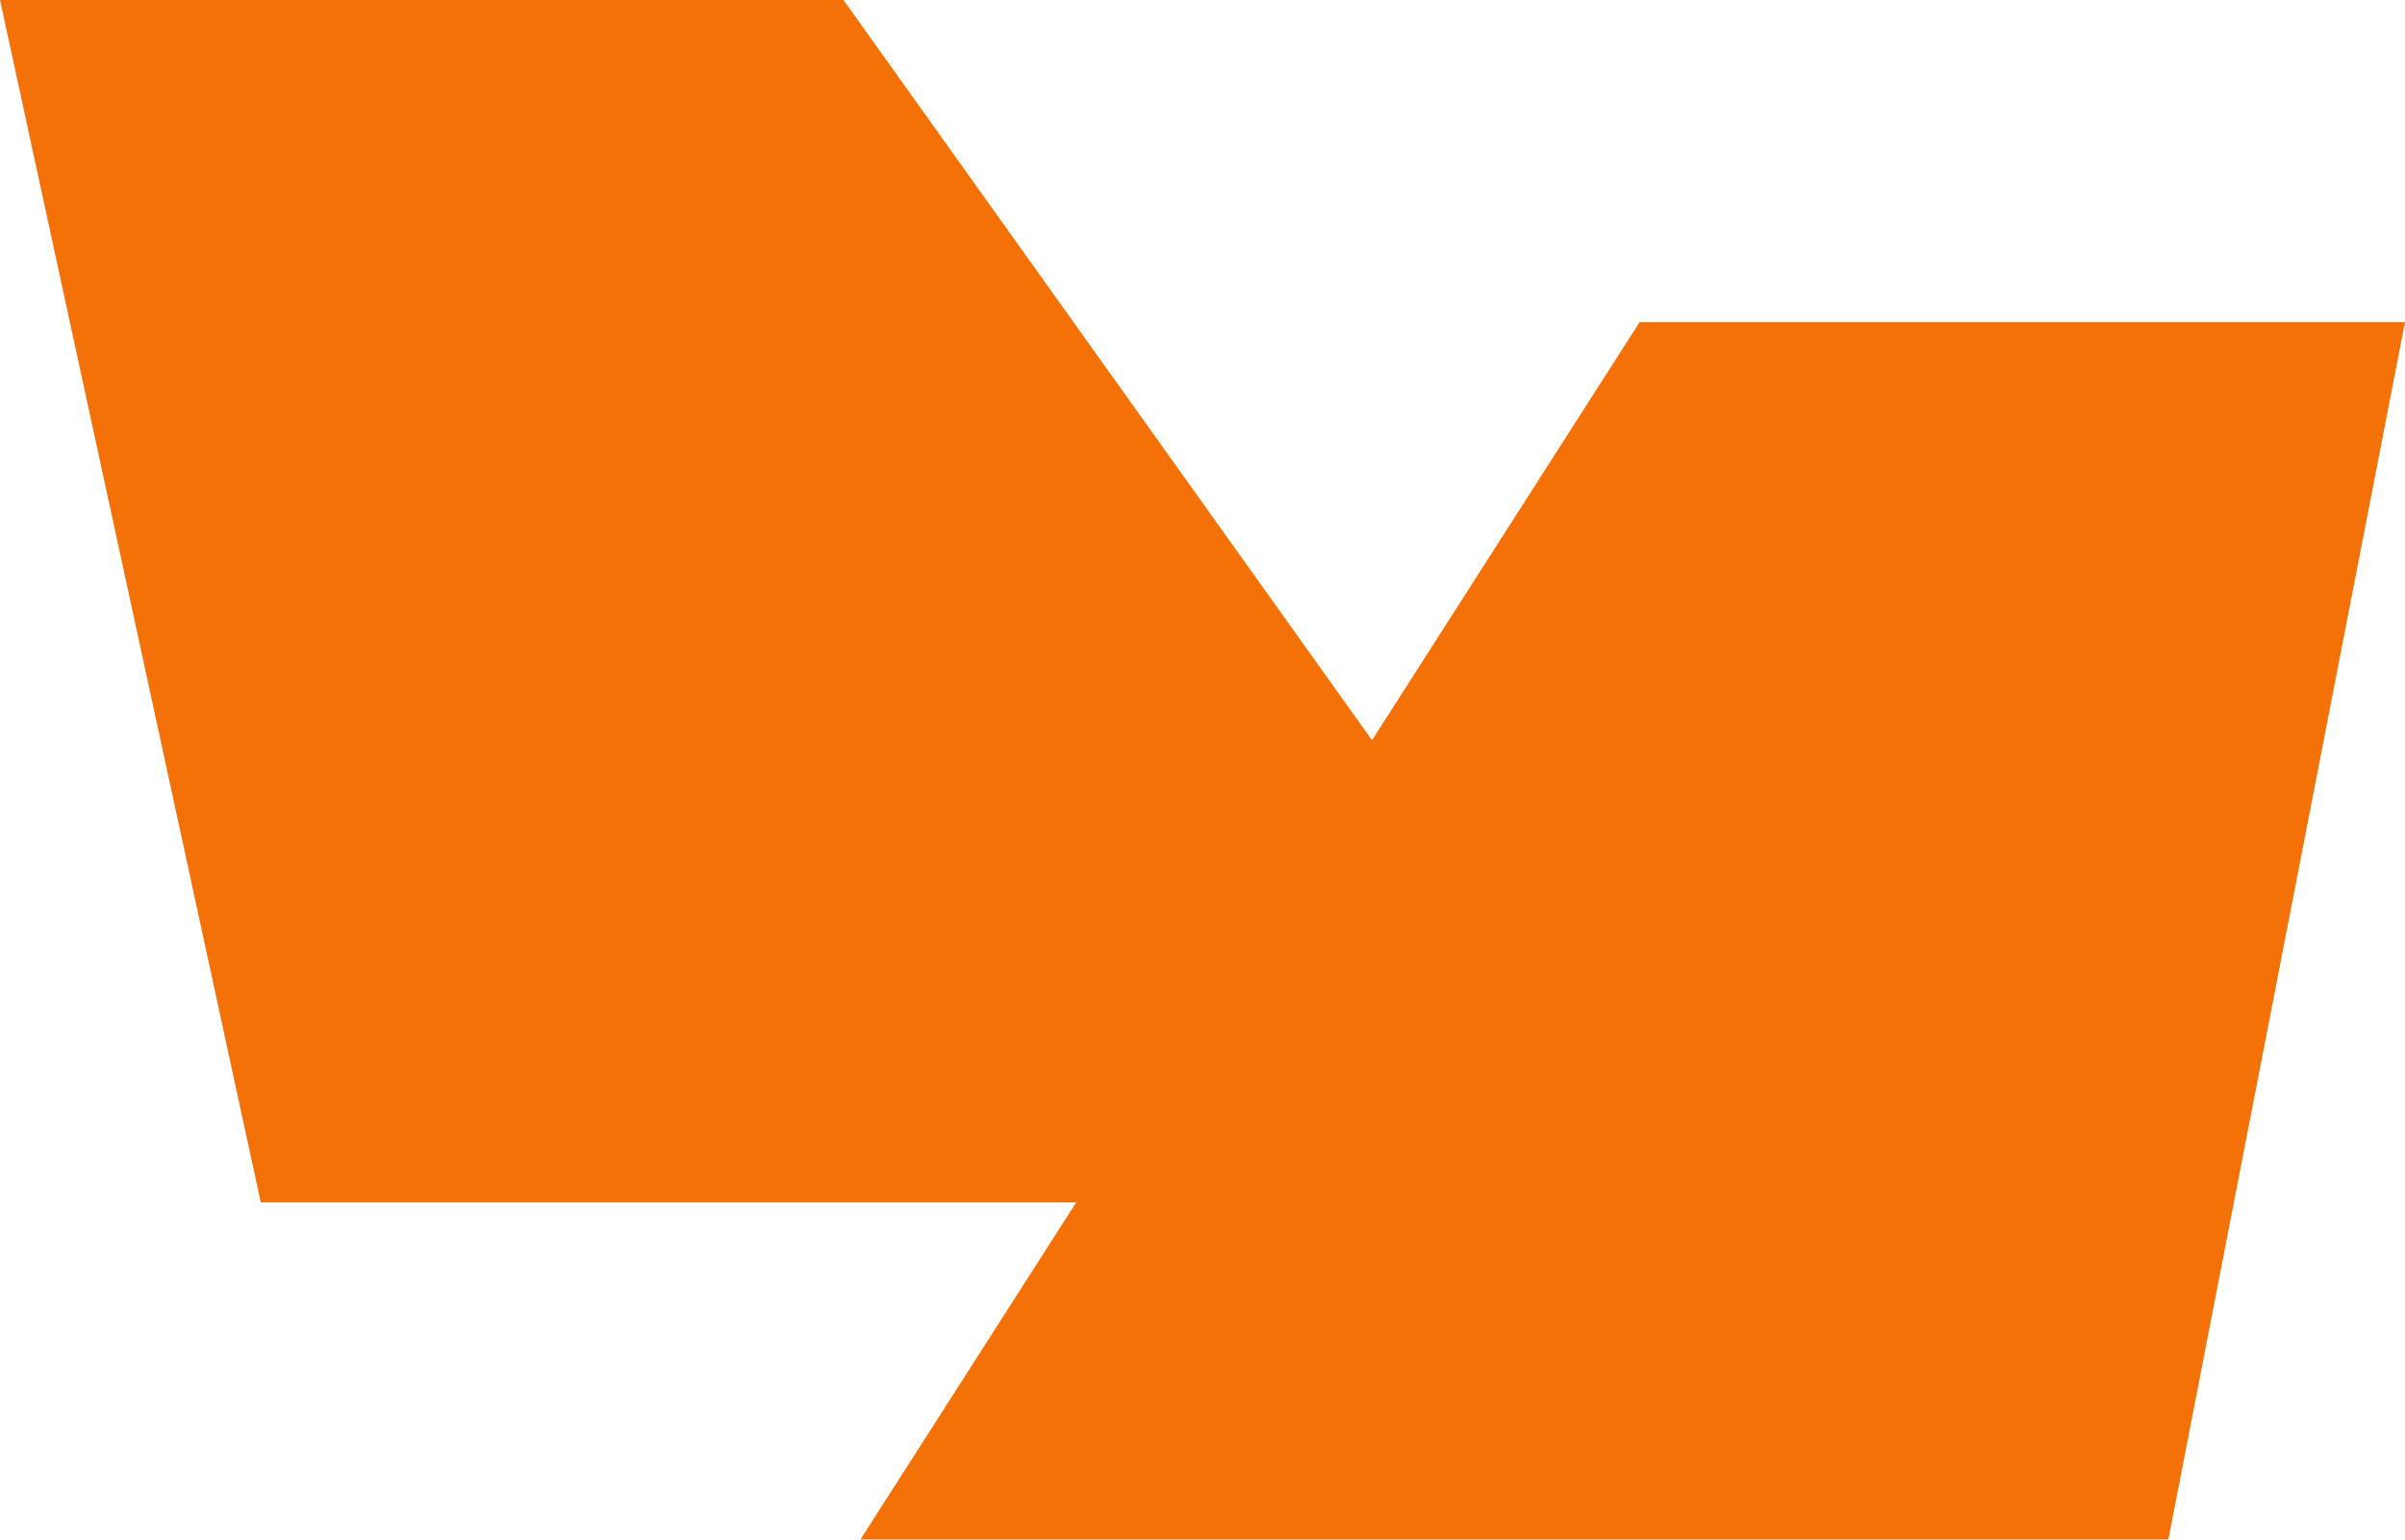 <svg width="934" height="598" viewBox="0 0 934 598" fill="none" xmlns="http://www.w3.org/2000/svg">
<path d="M636.749 125.134H934.001L842.1 597.93H334.16L636.749 125.134Z" fill="#F47108"/>
<path d="M327.56 0H0L101.271 467H661L327.56 0Z" fill="#F47108"/>
</svg>

